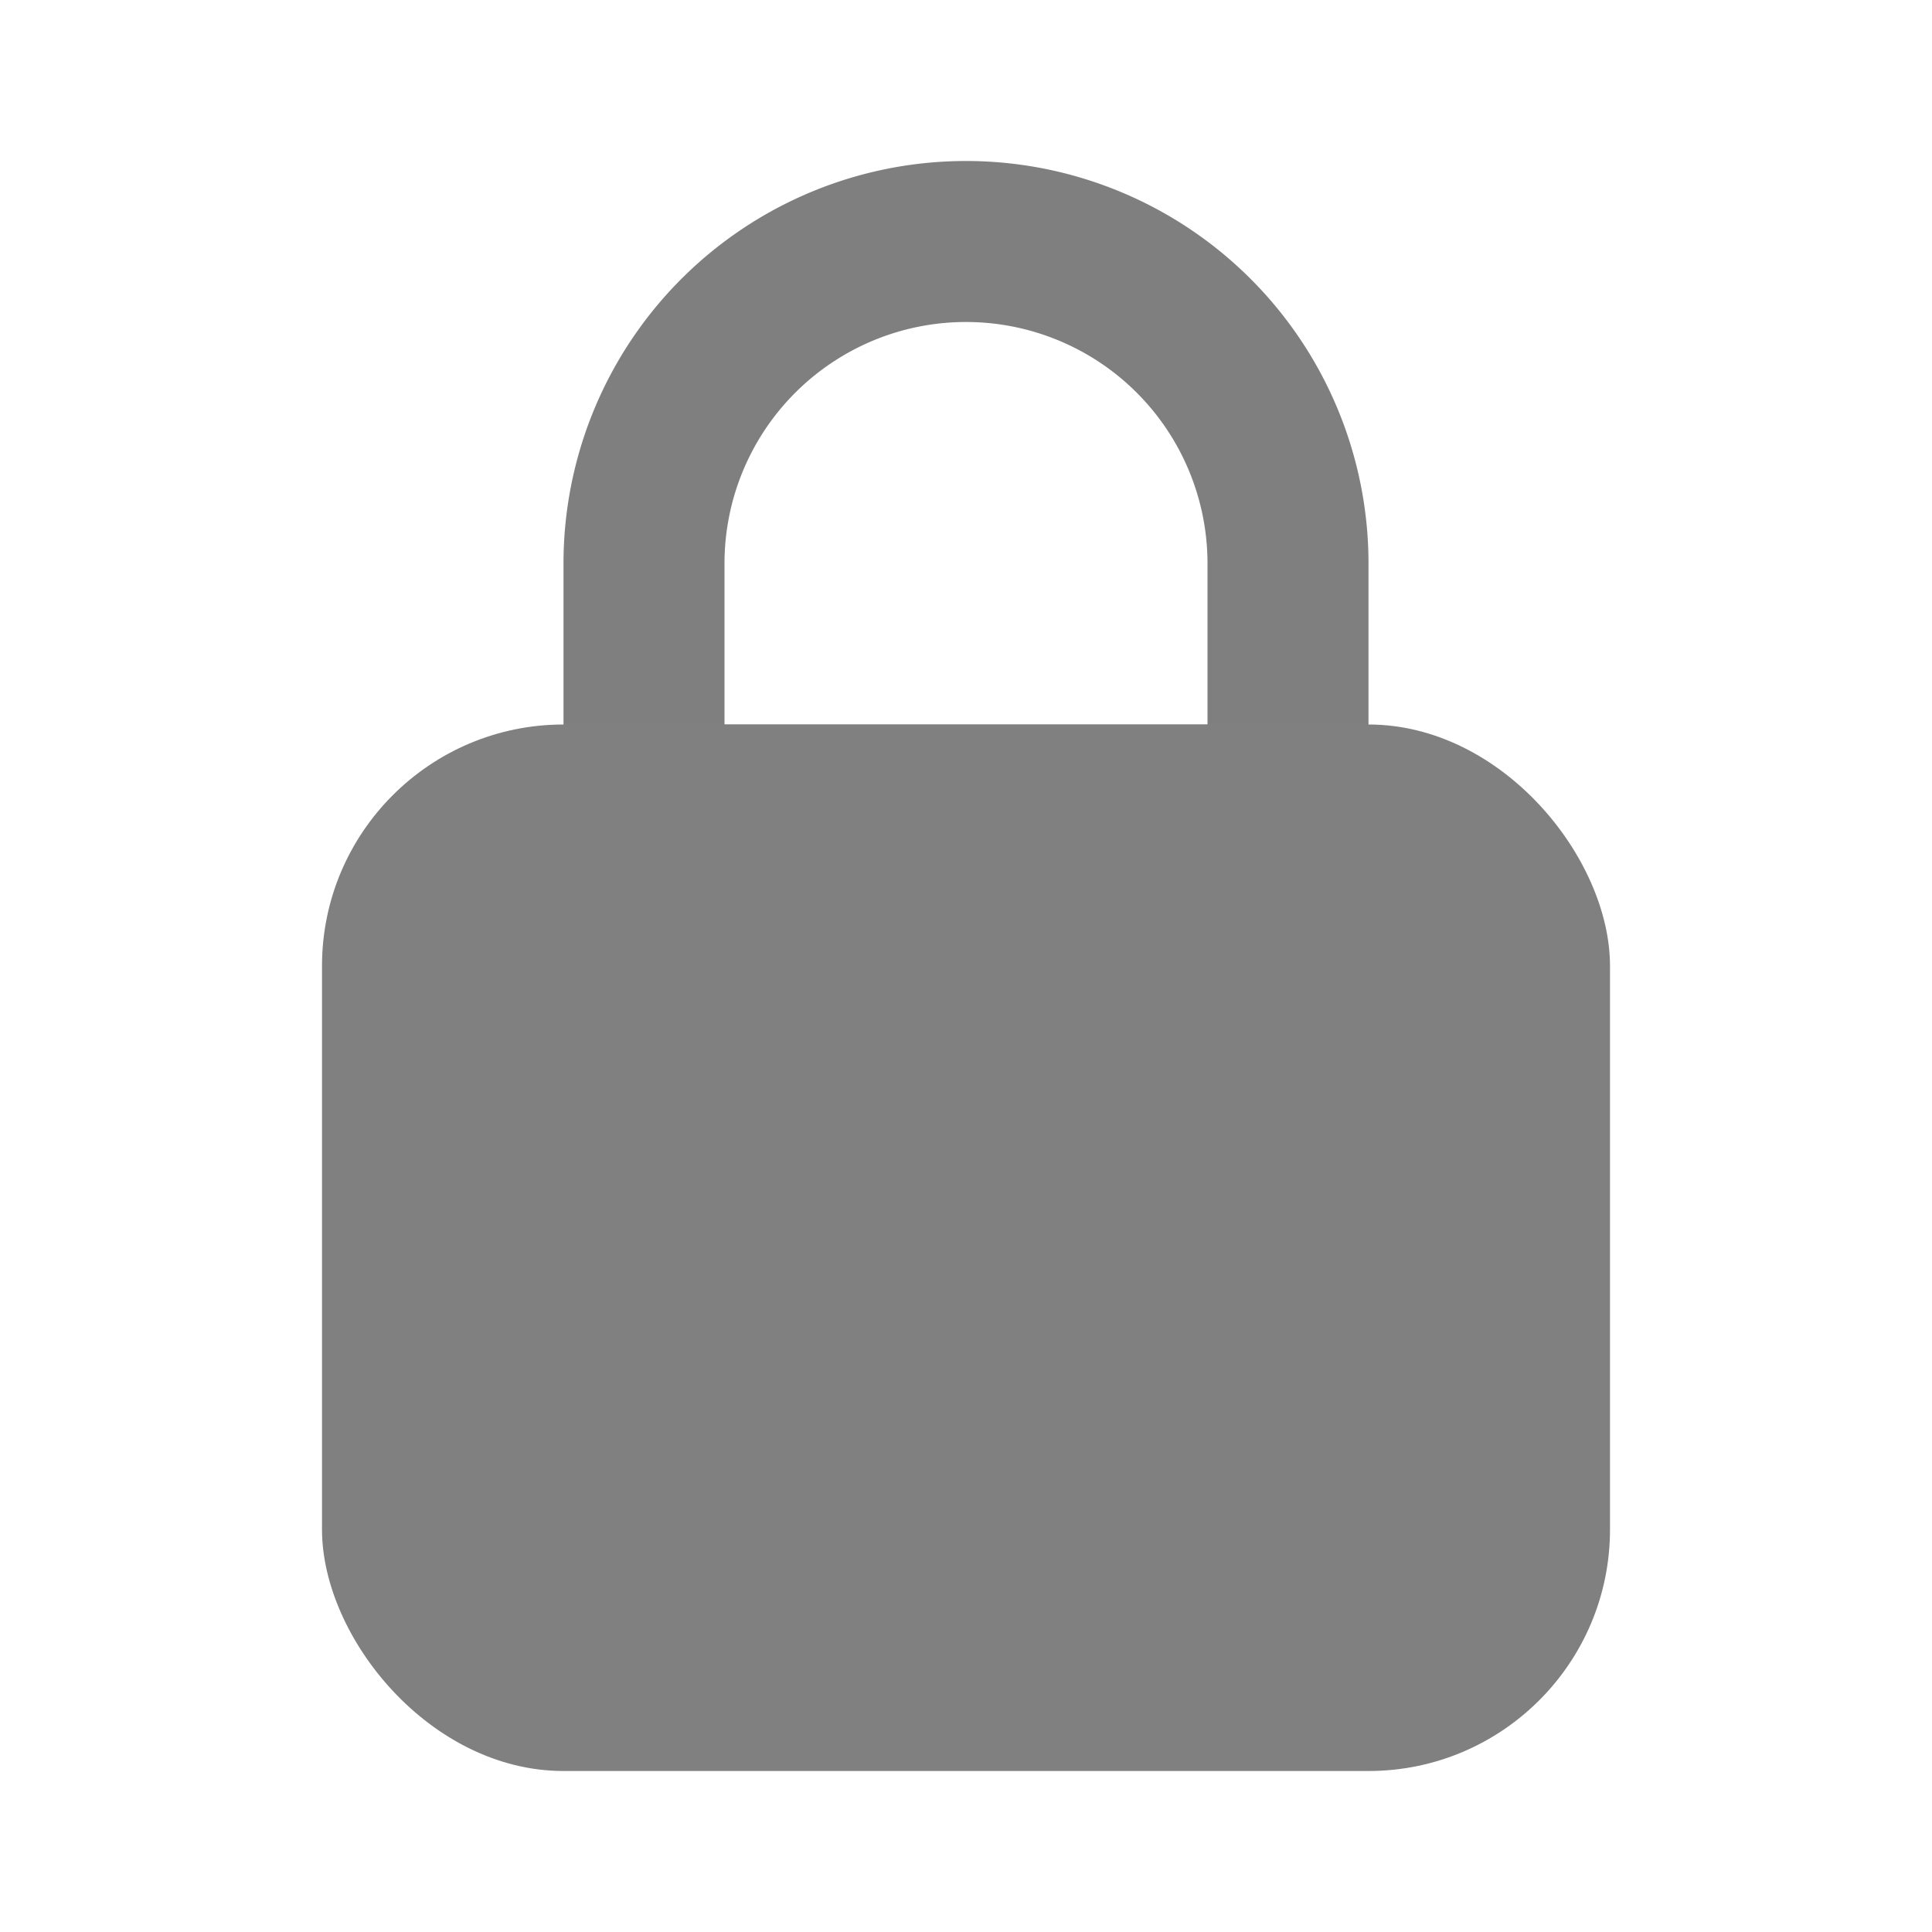 <svg height="200" width="200" viewBox="0 0 24 24" xmlns="http://www.w3.org/2000/svg">
	<path d="M16 11H8a1 1 0 0 1-1-1V7a5 5 0 0 1 10 0v3a1 1 0 0 1-1 1ZM9 9h6V7a3 3 0 0 0-6 0Z" fill="currentColor" opacity=".5"/>
	<rect height="13" width="16" fill="gray" rx="3" x="4" y="9"/>
</svg>